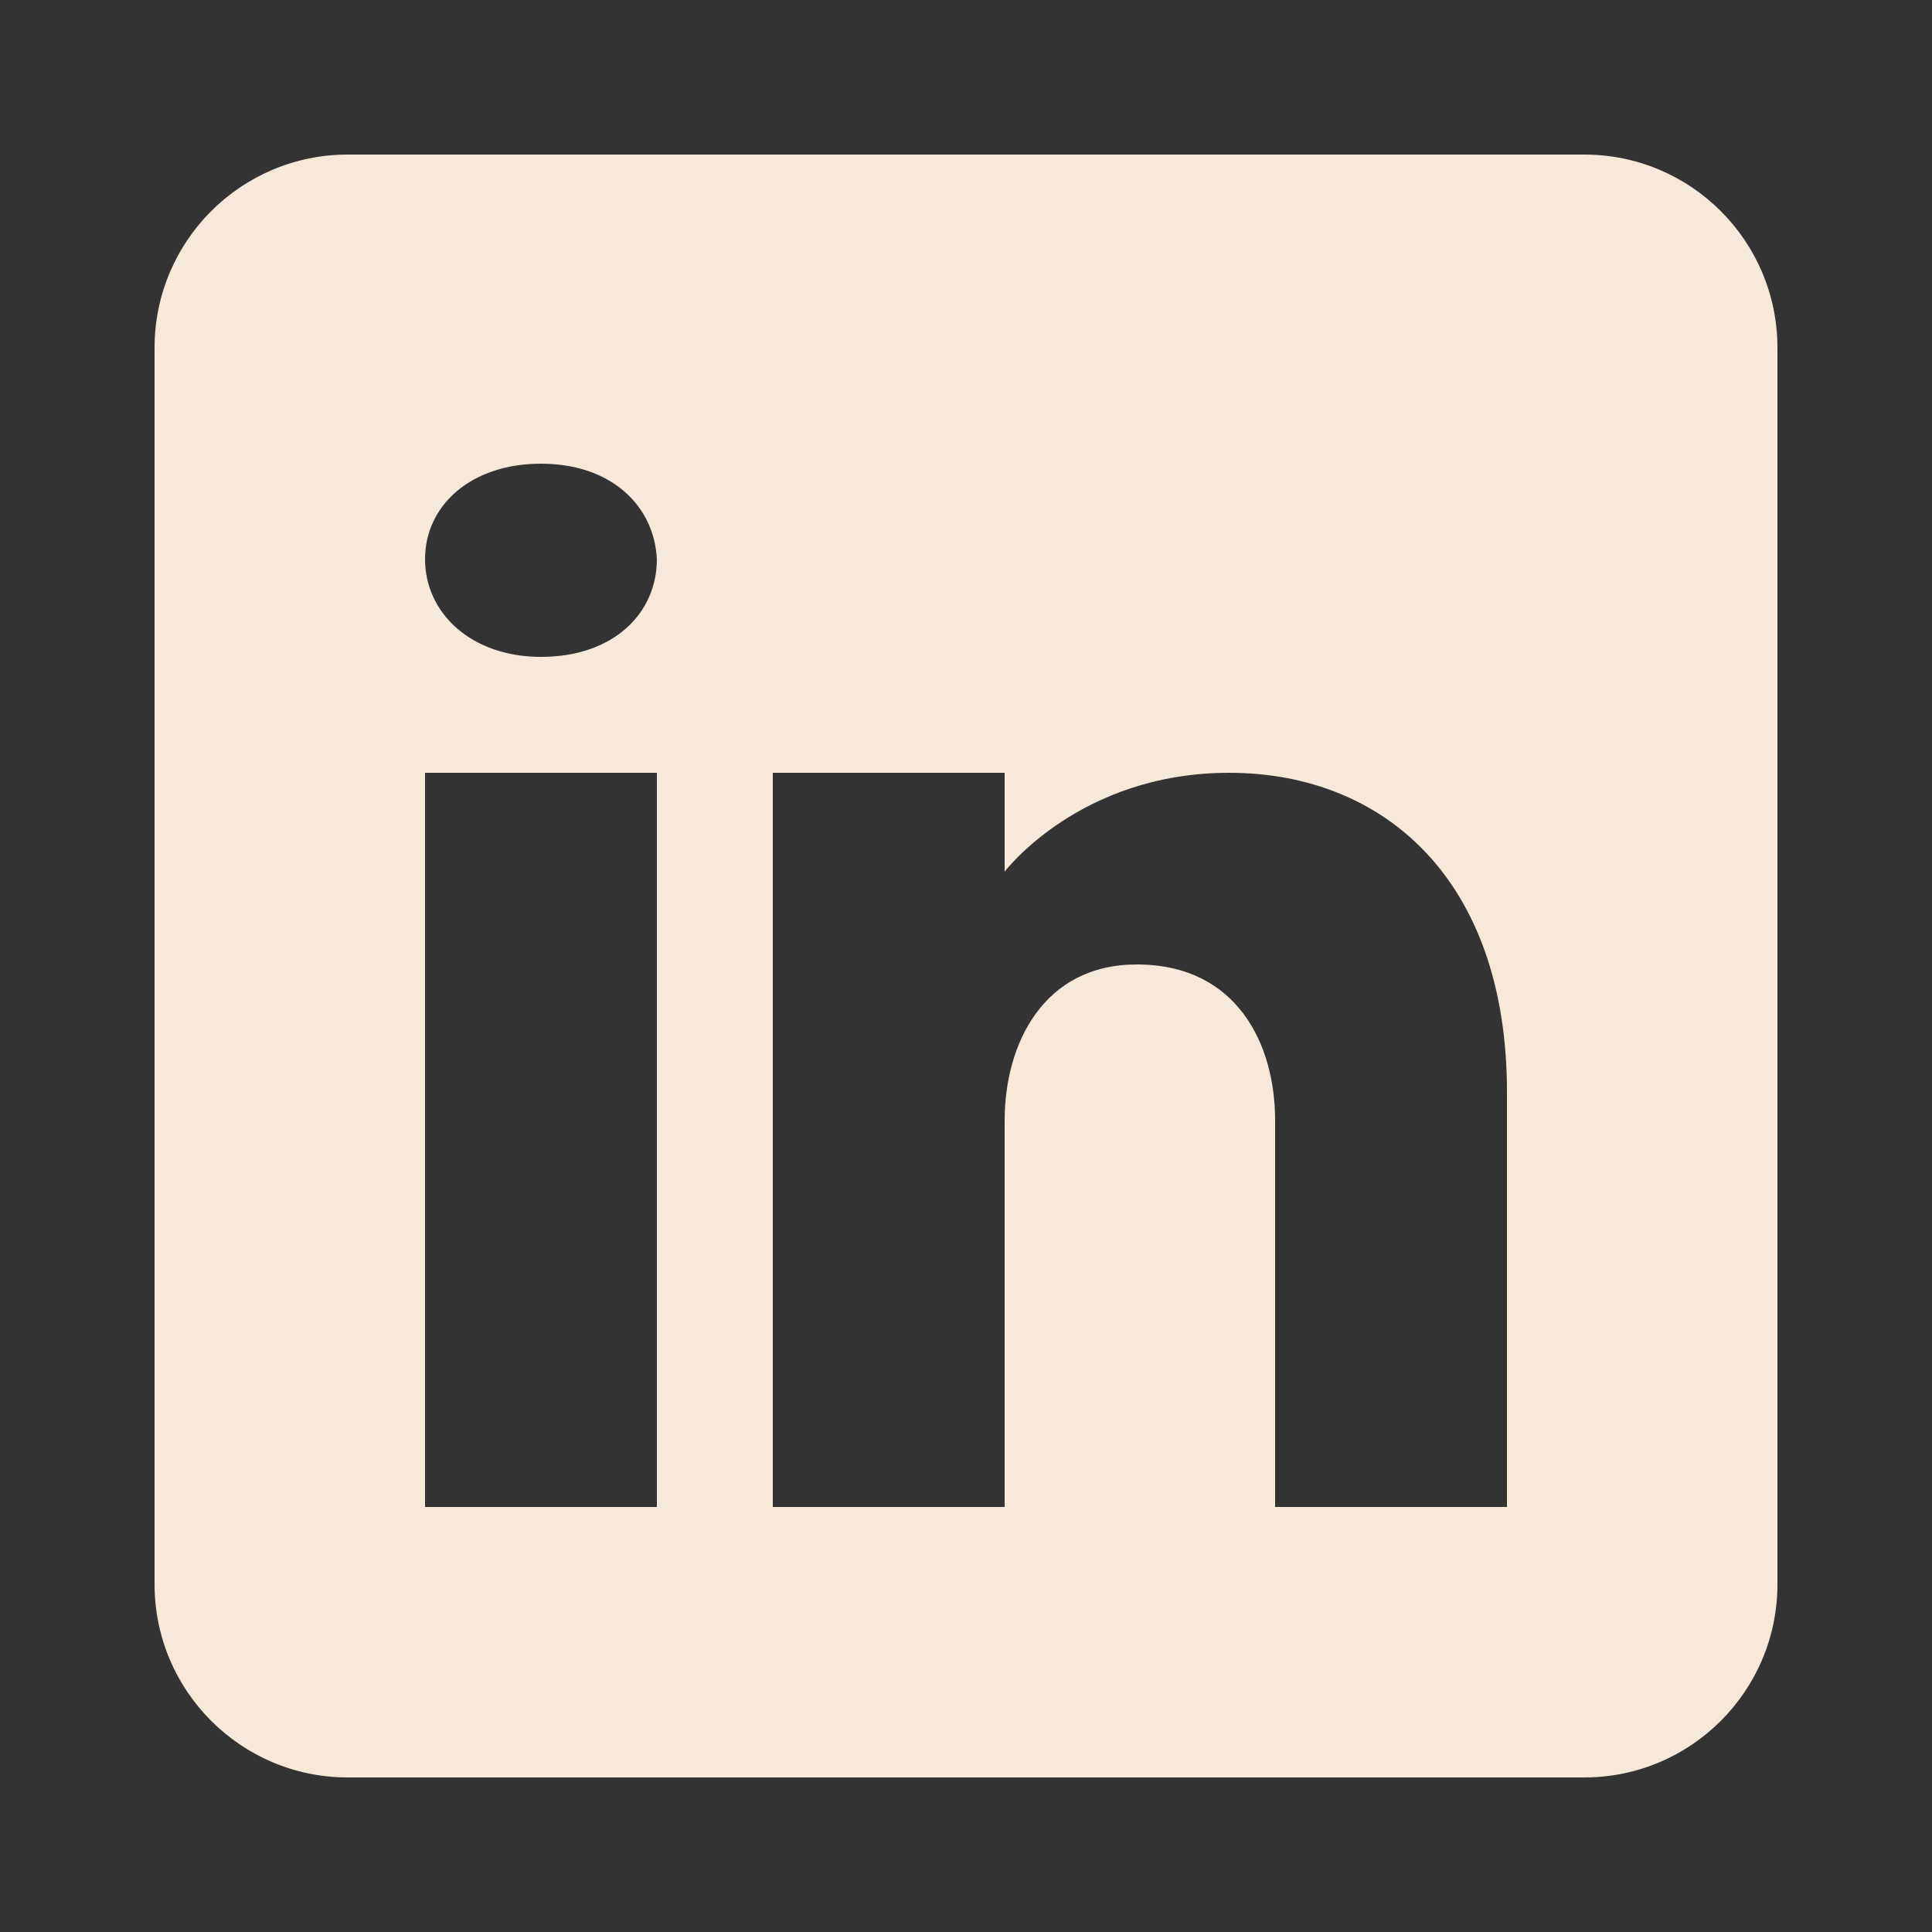 <svg width="24" height="24" viewBox="0 0 24 24" fill="none" xmlns="http://www.w3.org/2000/svg">
<rect x="0" y="0" width="24" height="24" fill="#333333" stroke="none"/>
<path d="M19.68 1.92H4.32C2.995 1.92 1.92 2.995 1.92 4.32V19.68C1.92 21.005 2.995 22.08 4.32 22.08H19.68C21.005 22.08 22.08 21.005 22.08 19.68V4.32C22.08 2.995 21.005 1.92 19.68 1.92ZM8.16 9.6V18.72H5.28V9.6H8.16ZM5.28 6.946C5.28 6.274 5.856 5.76 6.72 5.76C7.584 5.76 8.126 6.274 8.16 6.946C8.16 7.618 7.622 8.16 6.72 8.16C5.856 8.16 5.28 7.618 5.28 6.946ZM18.72 18.72H15.84C15.84 18.72 15.84 14.275 15.84 13.92C15.84 12.96 15.36 12 14.16 11.981H14.121C12.96 11.981 12.48 12.97 12.48 13.92C12.48 14.357 12.48 18.72 12.48 18.72H9.6V9.6H12.48V10.829C12.48 10.829 13.406 9.6 15.269 9.6C17.174 9.6 18.72 10.91 18.72 13.565V18.72Z" fill="#F6E9D9"/>
</svg>
